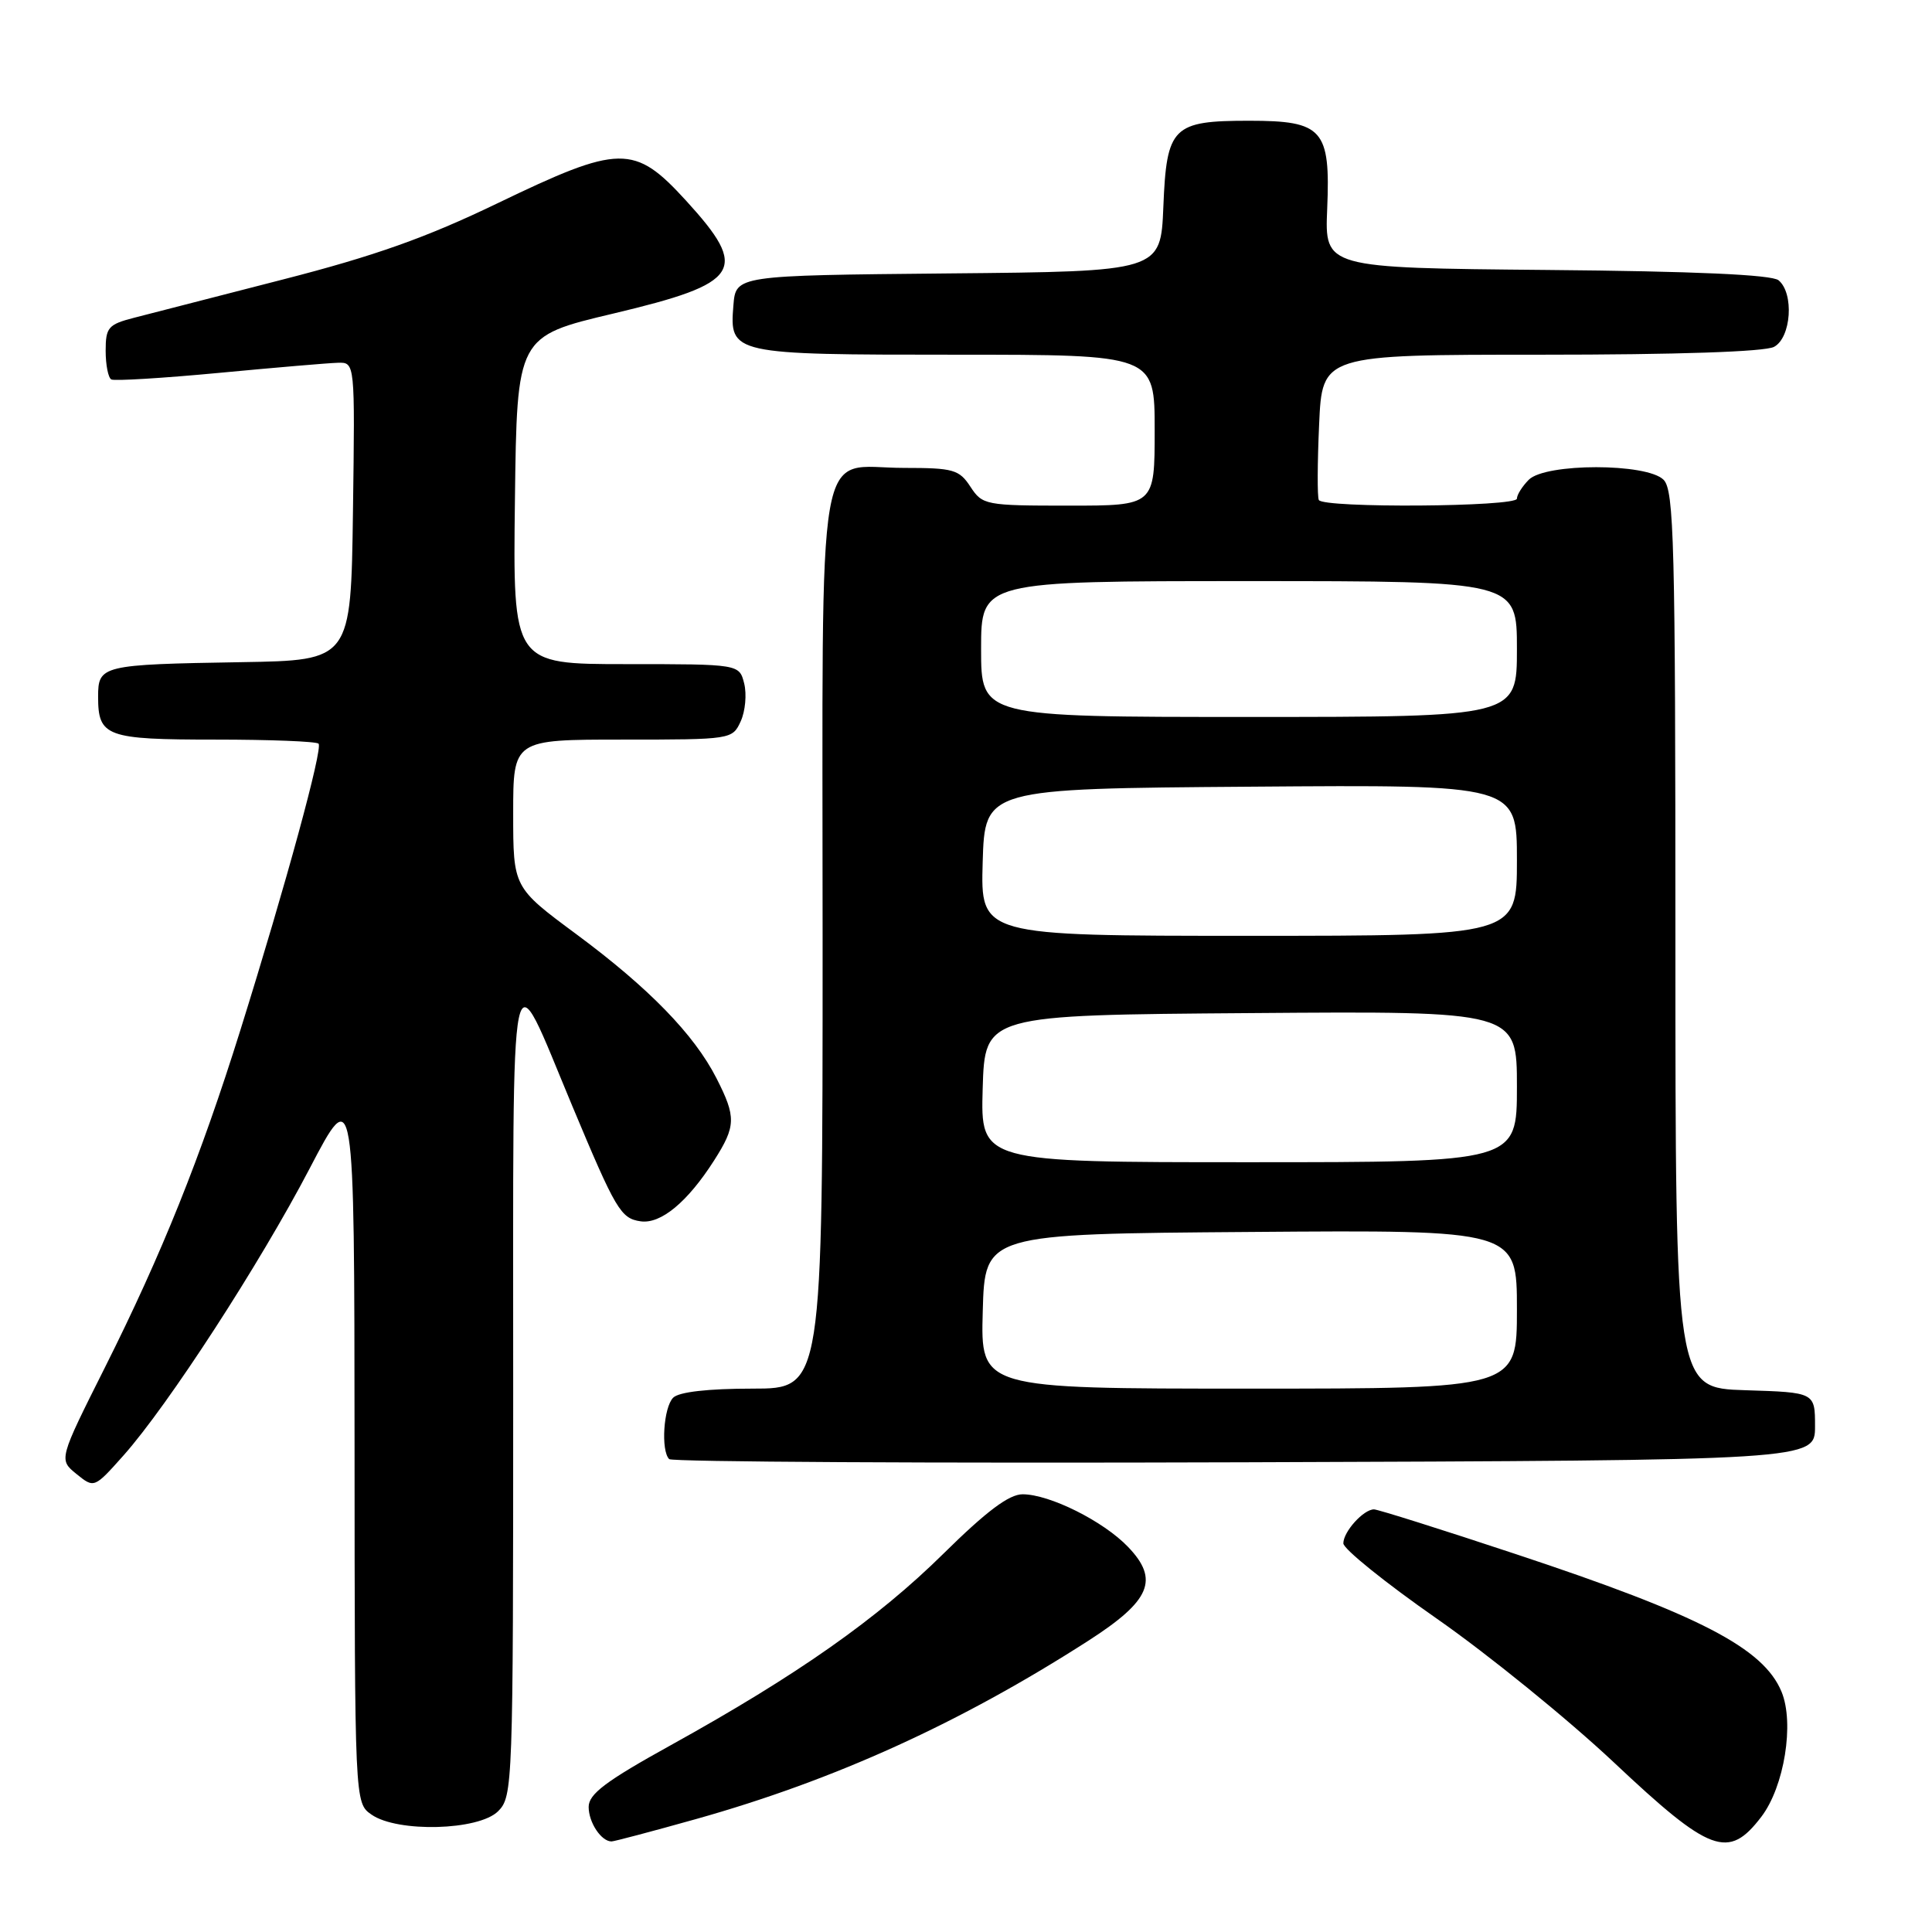<?xml version="1.0" encoding="UTF-8" standalone="no"?>
<!DOCTYPE svg PUBLIC "-//W3C//DTD SVG 1.1//EN" "http://www.w3.org/Graphics/SVG/1.1/DTD/svg11.dtd" >
<svg xmlns="http://www.w3.org/2000/svg" xmlns:xlink="http://www.w3.org/1999/xlink" version="1.1" viewBox="0 0 256 256">
 <g >
 <path fill="currentColor"
d=" M 92.21 241.04 C 110.61 235.87 127.22 228.32 144.22 217.40 C 152.46 212.10 153.64 209.32 149.48 204.98 C 146.21 201.56 139.07 198.00 135.50 198.00 C 133.70 198.00 130.72 200.24 125.02 205.86 C 116.26 214.50 105.65 221.96 88.93 231.22 C 80.25 236.02 78.00 237.72 78.00 239.43 C 78.00 241.49 79.67 244.00 81.03 244.00 C 81.37 244.00 86.40 242.67 92.21 241.04 Z  M 233.38 240.74 C 236.43 236.75 237.79 228.32 236.06 224.16 C 233.67 218.38 225.19 213.99 200.89 205.94 C 191.04 202.67 182.56 200.00 182.06 200.00 C 180.67 200.00 178.00 202.96 178.00 204.50 C 178.00 205.24 183.57 209.73 190.37 214.47 C 197.17 219.21 207.74 227.79 213.86 233.54 C 226.63 245.56 229.03 246.44 233.38 240.74 Z  M 66.00 240.00 C 67.95 238.05 68.00 236.66 68.00 184.25 C 68.01 123.23 67.37 126.30 75.81 146.50 C 81.60 160.34 82.25 161.45 84.88 161.83 C 87.56 162.22 91.10 159.28 94.62 153.77 C 97.53 149.21 97.56 148.02 94.93 142.86 C 91.97 137.06 85.97 130.90 76.36 123.78 C 68.00 117.59 68.00 117.59 68.00 107.79 C 68.00 98.00 68.00 98.00 82.52 98.00 C 96.92 98.00 97.05 97.98 98.15 95.57 C 98.76 94.24 98.96 91.99 98.61 90.57 C 97.96 88.00 97.96 88.00 82.96 88.00 C 67.96 88.00 67.96 88.00 68.23 66.29 C 68.50 44.57 68.50 44.57 81.30 41.54 C 98.22 37.52 99.32 35.80 90.90 26.58 C 84.04 19.08 82.16 19.11 65.87 26.96 C 56.49 31.48 49.63 33.92 37.50 37.03 C 28.70 39.29 19.81 41.58 17.75 42.11 C 14.34 42.99 14.00 43.39 14.00 46.48 C 14.00 48.35 14.34 50.06 14.75 50.28 C 15.16 50.50 21.57 50.11 29.00 49.41 C 36.42 48.71 43.52 48.10 44.77 48.07 C 47.04 48.00 47.04 48.00 46.77 67.75 C 46.50 87.50 46.50 87.50 32.00 87.74 C 13.44 88.05 13.00 88.16 13.00 92.32 C 13.00 97.61 14.07 98.00 28.53 98.00 C 35.76 98.00 41.91 98.24 42.21 98.54 C 42.81 99.15 37.91 117.12 31.85 136.50 C 26.56 153.41 21.45 166.14 13.90 181.20 C 7.78 193.40 7.78 193.40 10.13 195.31 C 12.48 197.21 12.48 197.21 16.36 192.86 C 22.28 186.20 34.41 167.50 41.02 154.85 C 46.95 143.50 46.95 143.50 46.98 191.19 C 47.00 238.89 47.00 238.89 49.22 240.44 C 52.66 242.85 63.44 242.56 66.00 240.00 Z  M 240.50 189.00 C 240.50 184.50 240.50 184.50 231.25 184.21 C 222.00 183.92 222.00 183.92 222.00 124.53 C 222.00 71.88 221.82 64.96 220.43 63.57 C 218.21 61.35 204.79 61.35 202.57 63.57 C 201.71 64.44 201.00 65.56 201.00 66.07 C 201.00 67.17 175.29 67.35 174.75 66.25 C 174.54 65.84 174.56 61.34 174.79 56.25 C 175.20 47.00 175.20 47.00 204.17 47.00 C 222.22 47.00 233.86 46.61 235.07 45.96 C 237.35 44.74 237.75 38.87 235.67 37.14 C 234.77 36.40 224.59 35.94 204.93 35.77 C 175.53 35.50 175.53 35.50 175.86 27.68 C 176.30 17.14 175.29 16.00 165.54 16.00 C 155.36 16.00 154.58 16.78 154.15 27.40 C 153.80 35.97 153.80 35.97 125.65 36.23 C 97.50 36.50 97.50 36.50 97.18 40.46 C 96.65 46.94 96.91 47.00 126.69 47.00 C 153.00 47.00 153.00 47.00 153.00 57.00 C 153.00 67.00 153.00 67.00 141.62 67.00 C 130.57 67.00 130.18 66.92 128.59 64.50 C 127.10 62.22 126.33 62.00 119.81 62.00 C 107.94 62.00 109.00 55.85 109.00 124.65 C 109.00 184.00 109.00 184.00 99.70 184.00 C 93.80 184.00 89.96 184.44 89.20 185.20 C 87.92 186.48 87.55 192.22 88.67 193.34 C 89.04 193.71 123.36 193.90 164.92 193.76 C 240.50 193.50 240.50 193.50 240.50 189.00 Z  M 130.22 173.75 C 130.50 163.50 130.50 163.50 165.75 163.24 C 201.00 162.97 201.00 162.97 201.00 173.49 C 201.00 184.00 201.00 184.00 165.47 184.00 C 129.93 184.00 129.93 184.00 130.22 173.75 Z  M 130.21 144.25 C 130.50 134.50 130.50 134.50 165.75 134.24 C 201.00 133.97 201.00 133.97 201.00 143.99 C 201.00 154.00 201.00 154.00 165.46 154.00 C 129.93 154.00 129.93 154.00 130.21 144.25 Z  M 130.21 114.25 C 130.50 104.50 130.50 104.50 165.75 104.24 C 201.00 103.97 201.00 103.97 201.00 113.99 C 201.00 124.00 201.00 124.00 165.46 124.00 C 129.93 124.00 129.93 124.00 130.21 114.25 Z  M 130.00 86.00 C 130.00 77.00 130.00 77.00 165.50 77.00 C 201.00 77.00 201.00 77.00 201.00 86.00 C 201.00 95.00 201.00 95.00 165.50 95.00 C 130.00 95.00 130.00 95.00 130.00 86.00 Z "/>
</g>
</svg>